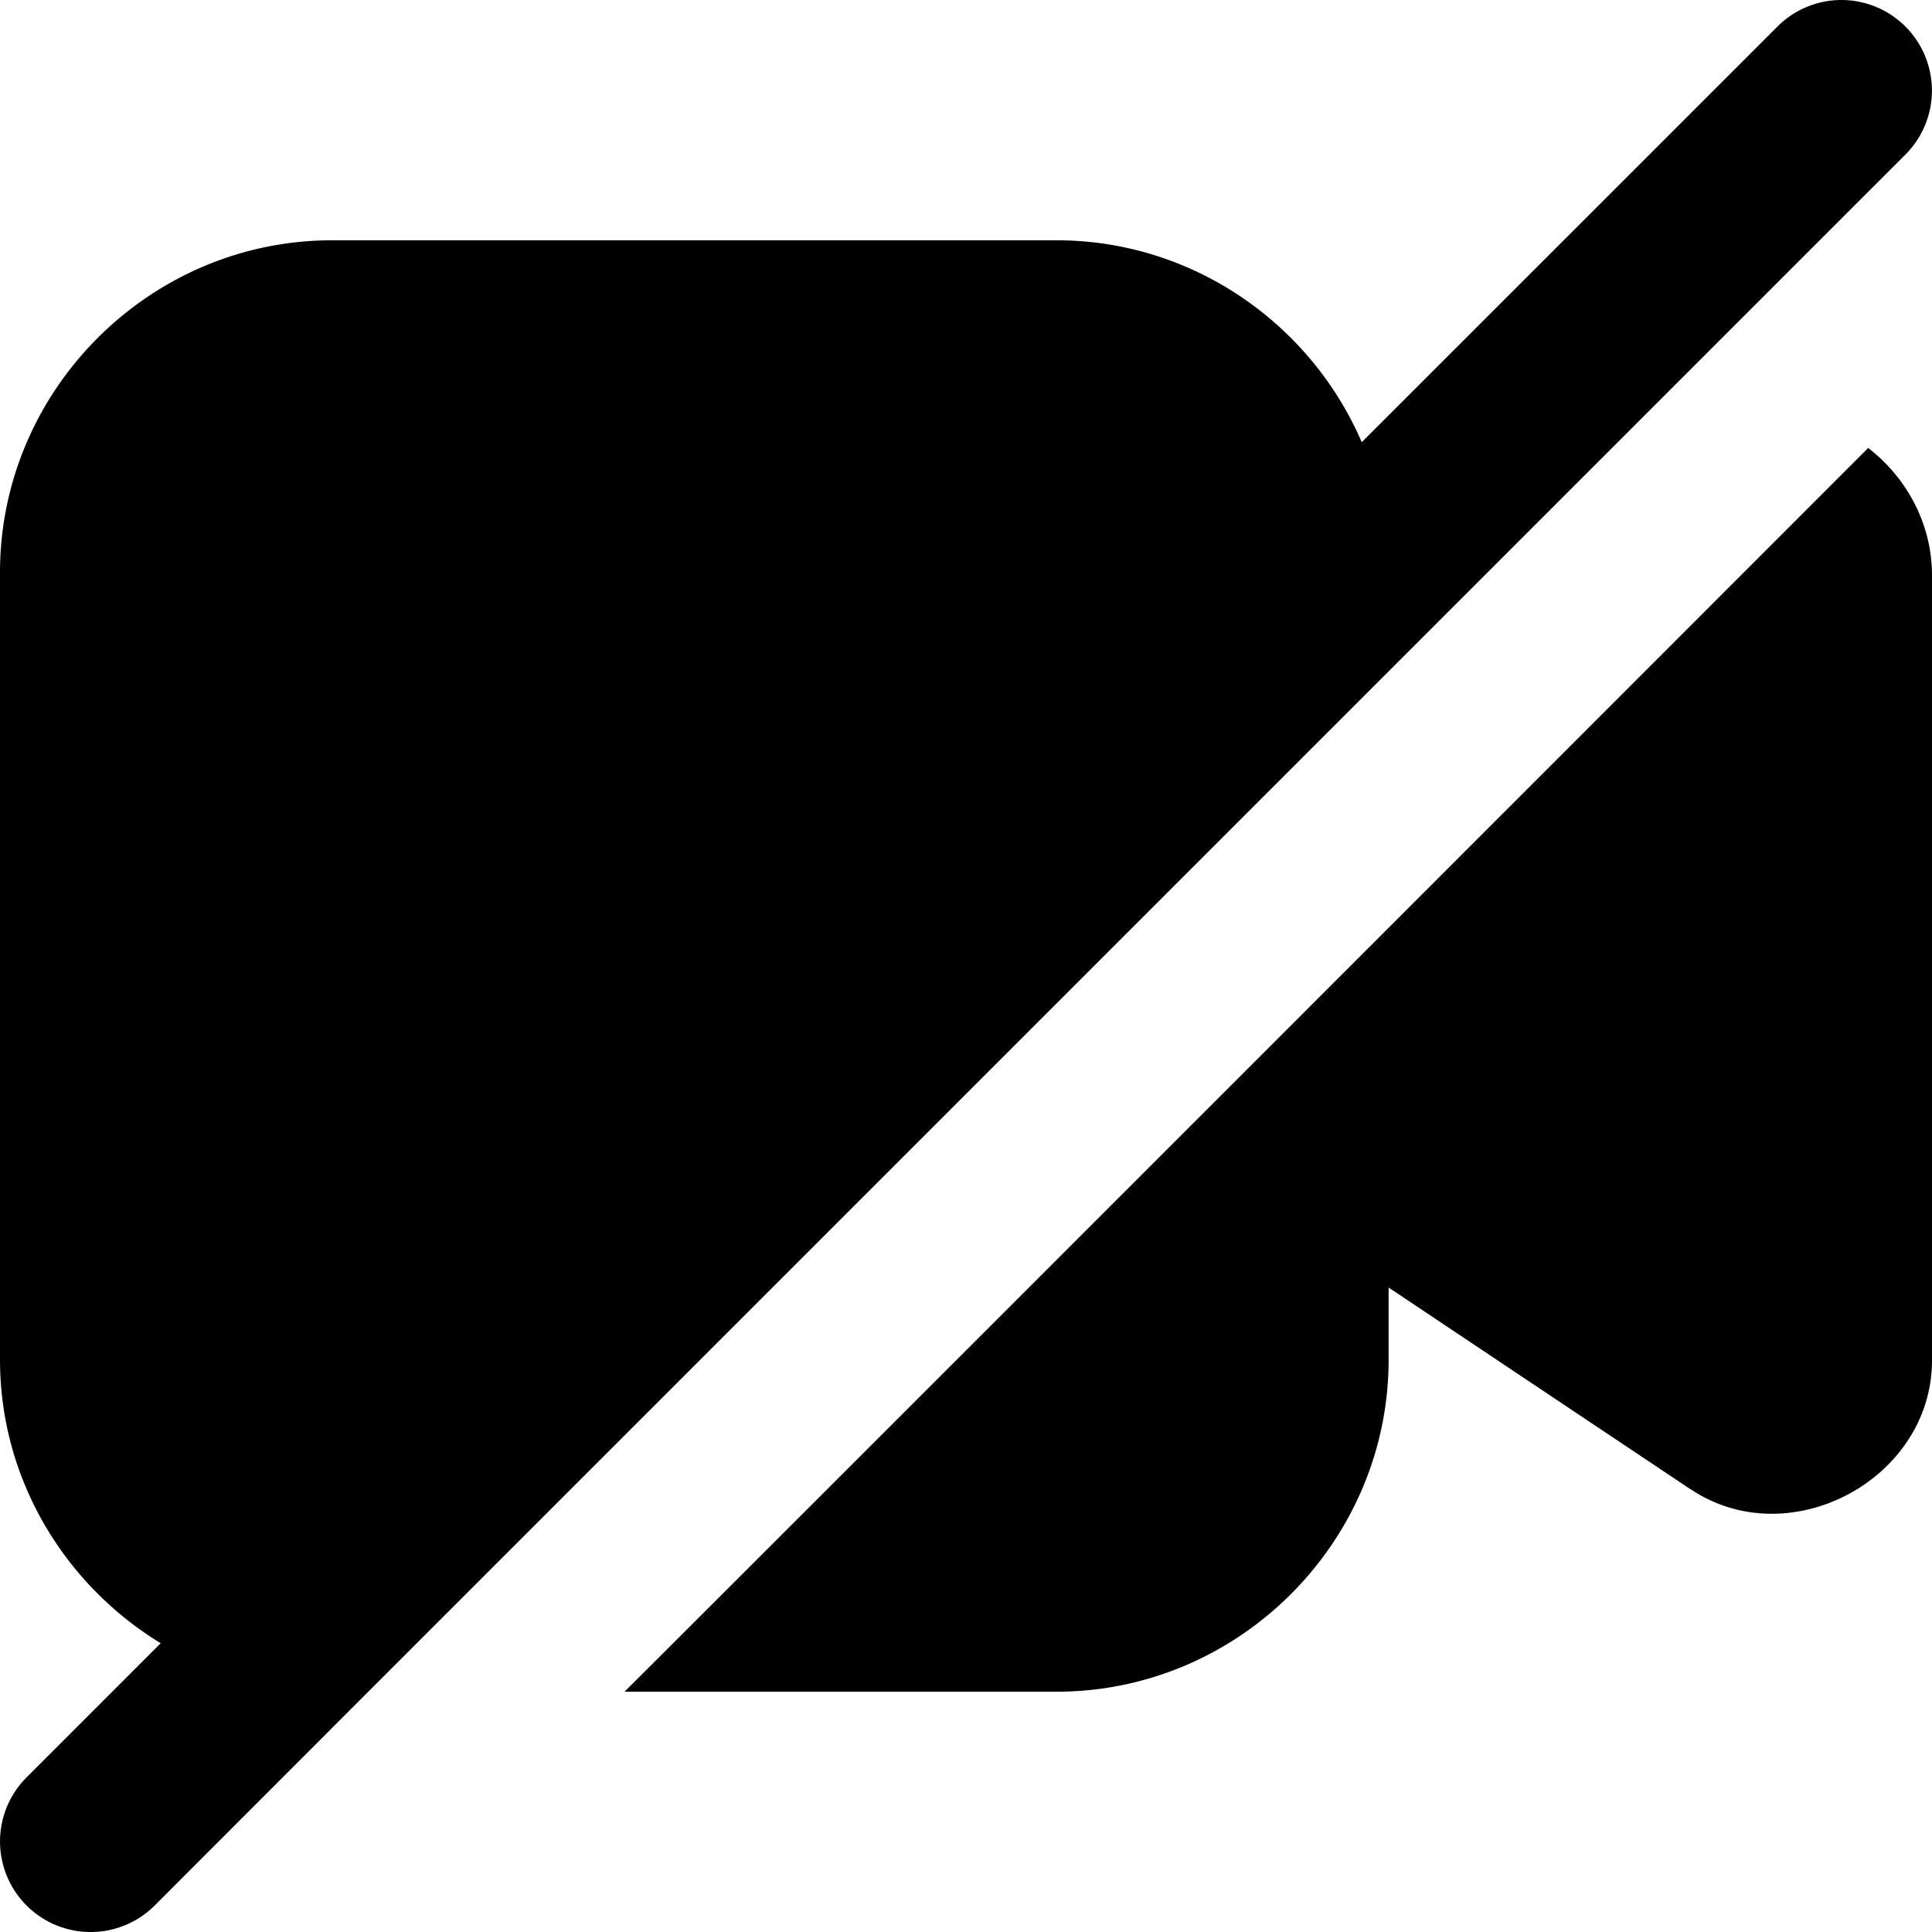 <svg xmlns="http://www.w3.org/2000/svg" viewBox="0 0 32 32"><path d="M30.5 0a1.5 1.5 0 0 0-1.06.44l-6.885 6.884C21.71 5.364 19.757 3.98 17.5 3.98h-12C2.48 3.98 0 6.46 0 9.48v13.04c0 1.983 1.073 3.729 2.662 4.697L.44 29.439a1.5 1.5 0 0 0 2.122 2.122L6.1 28.02l3-3L20 14.12l5.451-5.451 6.11-6.11A1.5 1.5 0 0 0 30.5 0Zm.443 7.42S10.374 28 10.343 28.02H17.5c3.02 0 5.5-2.48 5.5-5.5v-1.194l5.002 3.342v-.002C29.639 25.763 32 24.502 32 22.531v-13c0-.854-.42-1.621-1.057-2.111Z"/></svg>